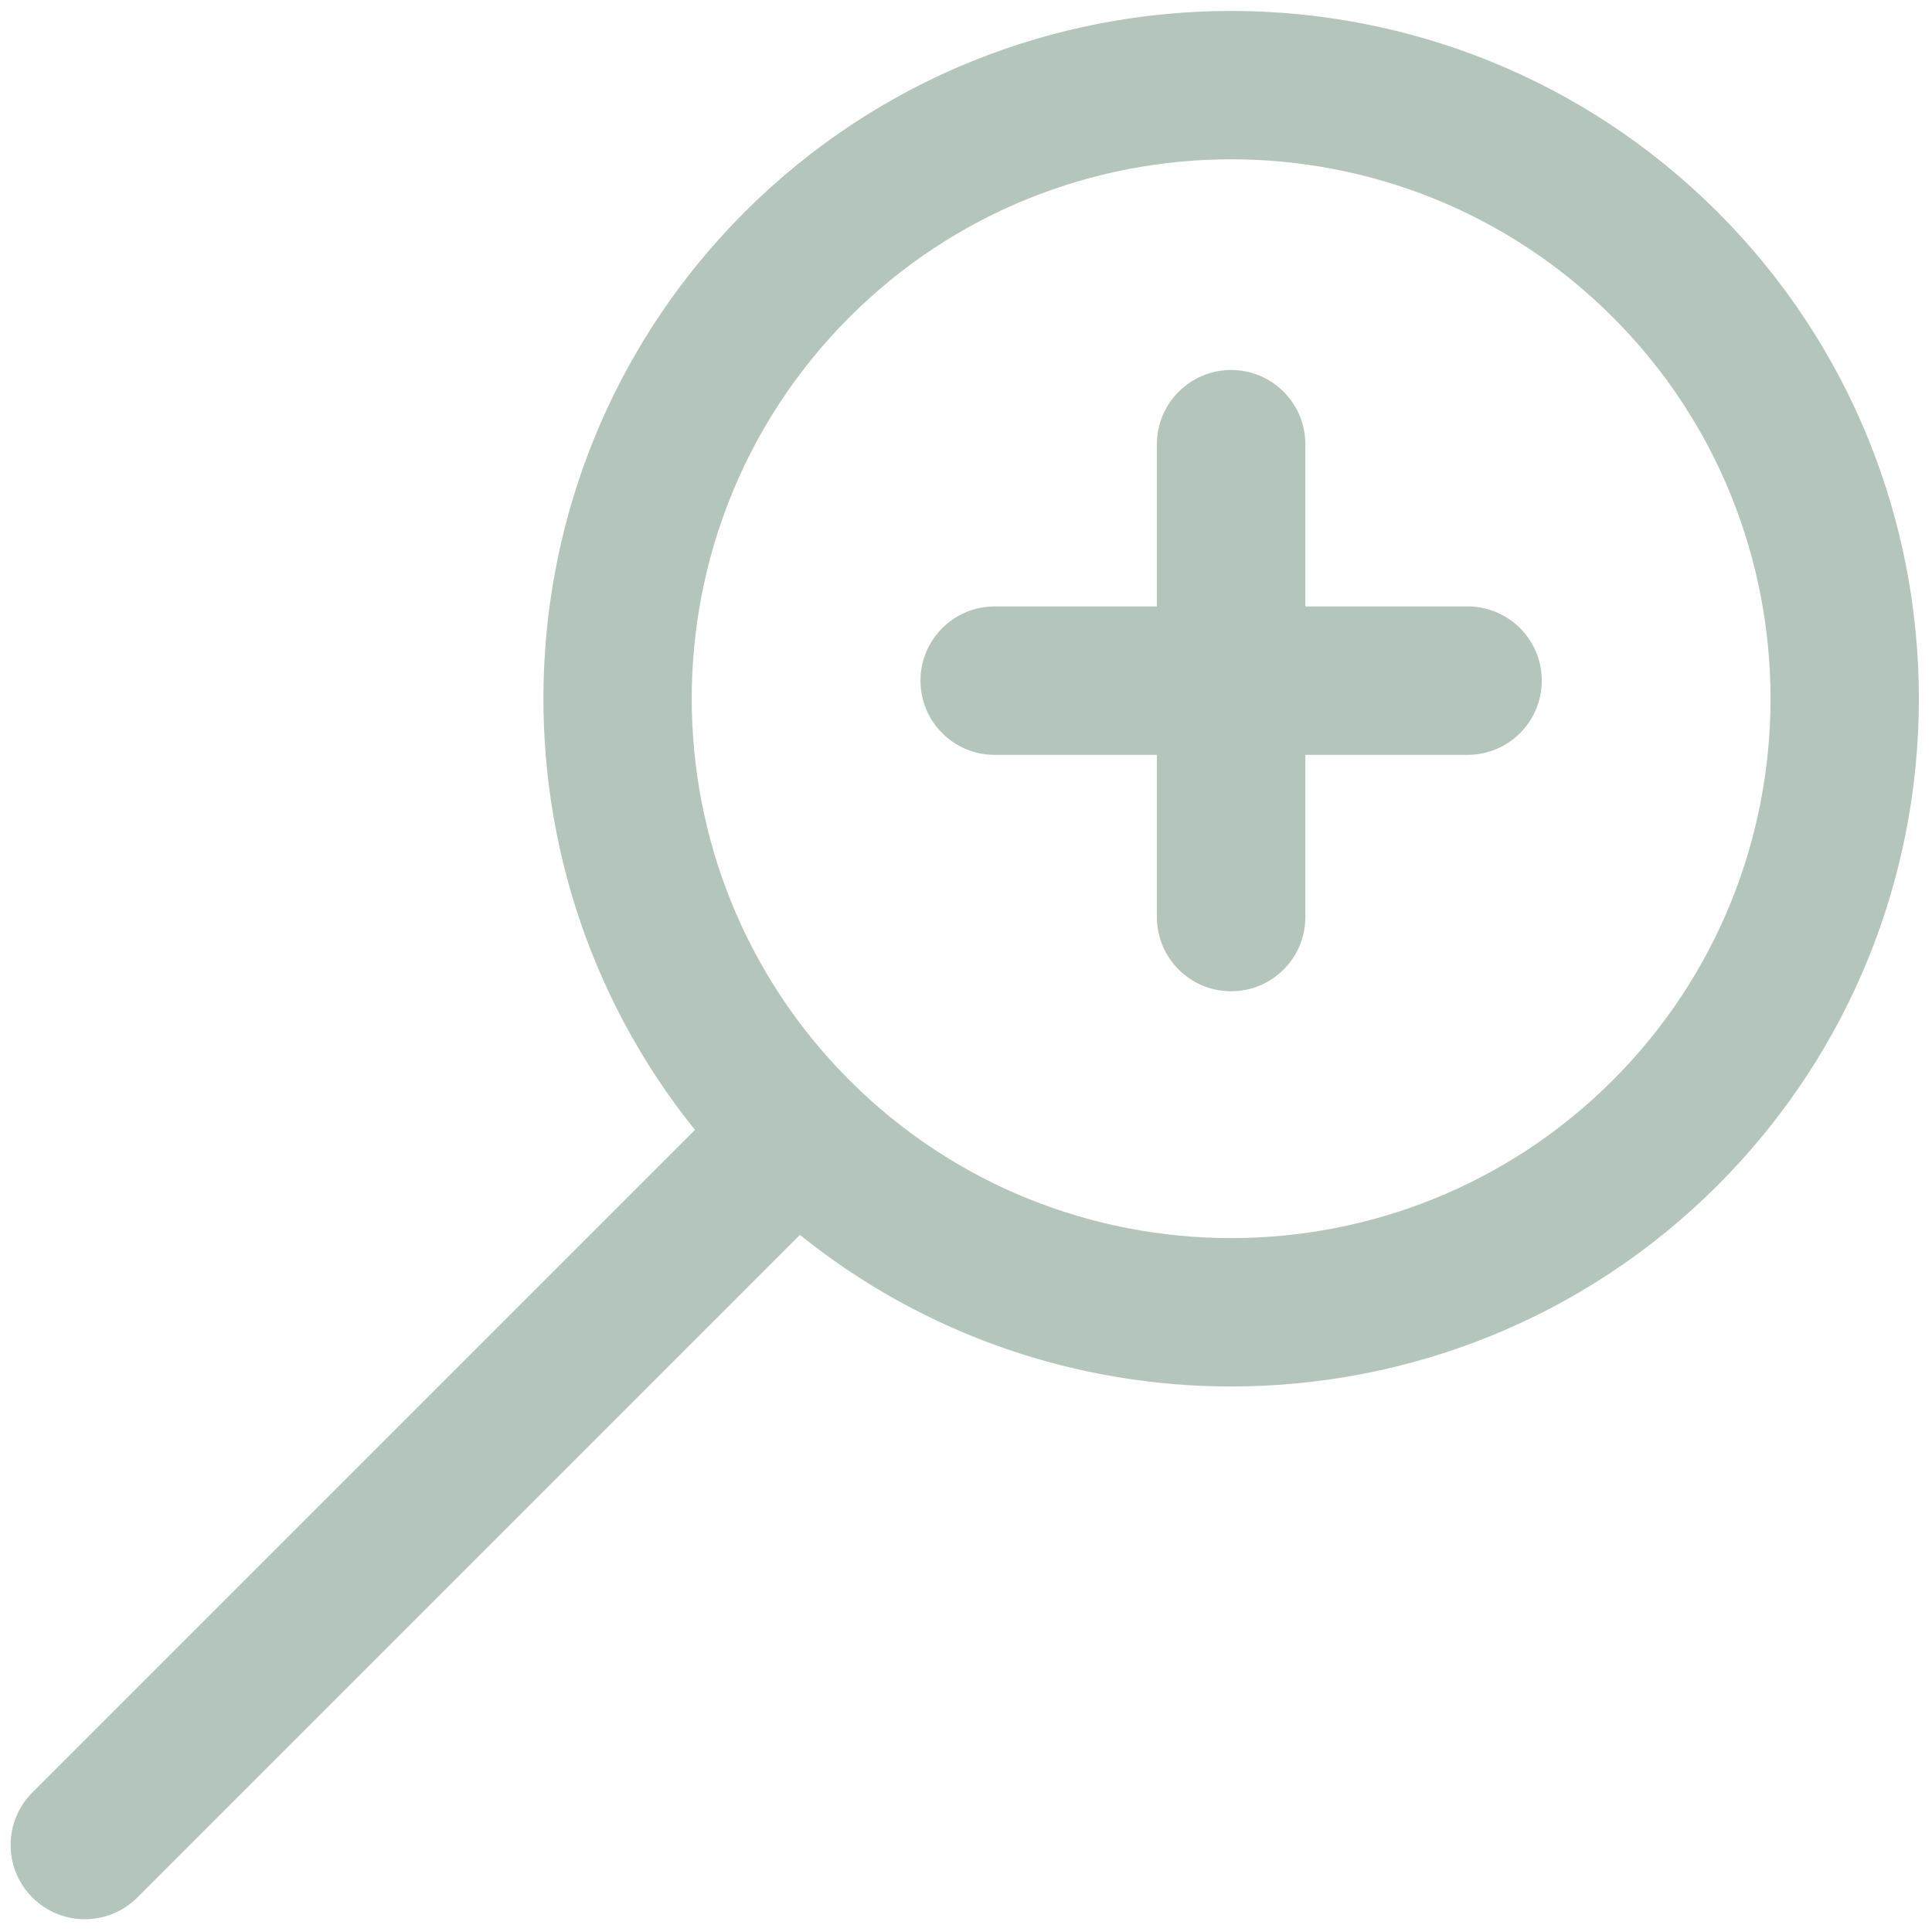 <svg xmlns="http://www.w3.org/2000/svg" xmlns:xlink="http://www.w3.org/1999/xlink" version="1.1" width="256" height="256" viewBox="0 0 256 256" xml:space="preserve">

<defs>
</defs>
<g style="stroke: none; stroke-width: 0; stroke-dasharray: none; stroke-linecap: butt; stroke-linejoin: miter; stroke-miterlimit: 10; fill: none; fill-rule: nonzero; opacity: 1;" transform="translate(1.407 1.407) scale(2.81 2.81)" >
	<path d="M 80.496 9.503 c -12.65 -12.65 -33.236 -12.65 -45.887 0 c 0 0 0 0 0 0 C 22.795 21.319 22.018 40.051 32.27 52.78 L 1.025 84.025 c -1.367 1.366 -1.367 3.583 0 4.949 C 1.708 89.658 2.604 90 3.5 90 s 1.792 -0.342 2.475 -1.025 L 37.219 57.73 c 5.914 4.764 13.123 7.149 20.333 7.149 c 8.309 0 16.618 -3.162 22.943 -9.488 C 93.147 42.739 93.147 22.155 80.496 9.503 z M 75.547 50.441 c -9.922 9.921 -26.066 9.921 -35.988 0 c -9.922 -9.922 -9.922 -26.066 0 -35.988 v 0 c 9.921 -9.922 26.066 -9.922 35.988 0 S 85.469 40.52 75.547 50.441 z" style="stroke: none; stroke-width: 1; stroke-dasharray: none; stroke-linecap: butt; stroke-linejoin: miter; stroke-miterlimit: 10; fill: #B4C6BC; fill-rule: nonzero; opacity: 1;" transform=" matrix(1 0 0 1 0 0) " stroke-linecap="round" />
	<path d="M 57.553 46.243 c -1.933 0 -3.5 -1.567 -3.5 -3.5 V 20.446 c 0 -1.933 1.567 -3.5 3.5 -3.5 s 3.5 1.567 3.5 3.5 v 22.297 C 61.053 44.676 59.485 46.243 57.553 46.243 z" style="stroke: none; stroke-width: 1; stroke-dasharray: none; stroke-linecap: butt; stroke-linejoin: miter; stroke-miterlimit: 10; fill: #B4C6BC; fill-rule: nonzero; opacity: 1;" transform=" matrix(1 0 0 1 0 0) " stroke-linecap="round" />
	<path d="M 68.702 35.095 H 46.404 c -1.933 0 -3.5 -1.567 -3.5 -3.5 s 1.567 -3.5 3.5 -3.5 h 22.298 c 1.933 0 3.5 1.567 3.5 3.5 S 70.635 35.095 68.702 35.095 z" style="stroke: none; stroke-width: 1; stroke-dasharray: none; stroke-linecap: butt; stroke-linejoin: miter; stroke-miterlimit: 10; fill: #B4C6BC; fill-rule: nonzero; opacity: 1;" transform=" matrix(1 0 0 1 0 0) " stroke-linecap="round" />
</g>
</svg>